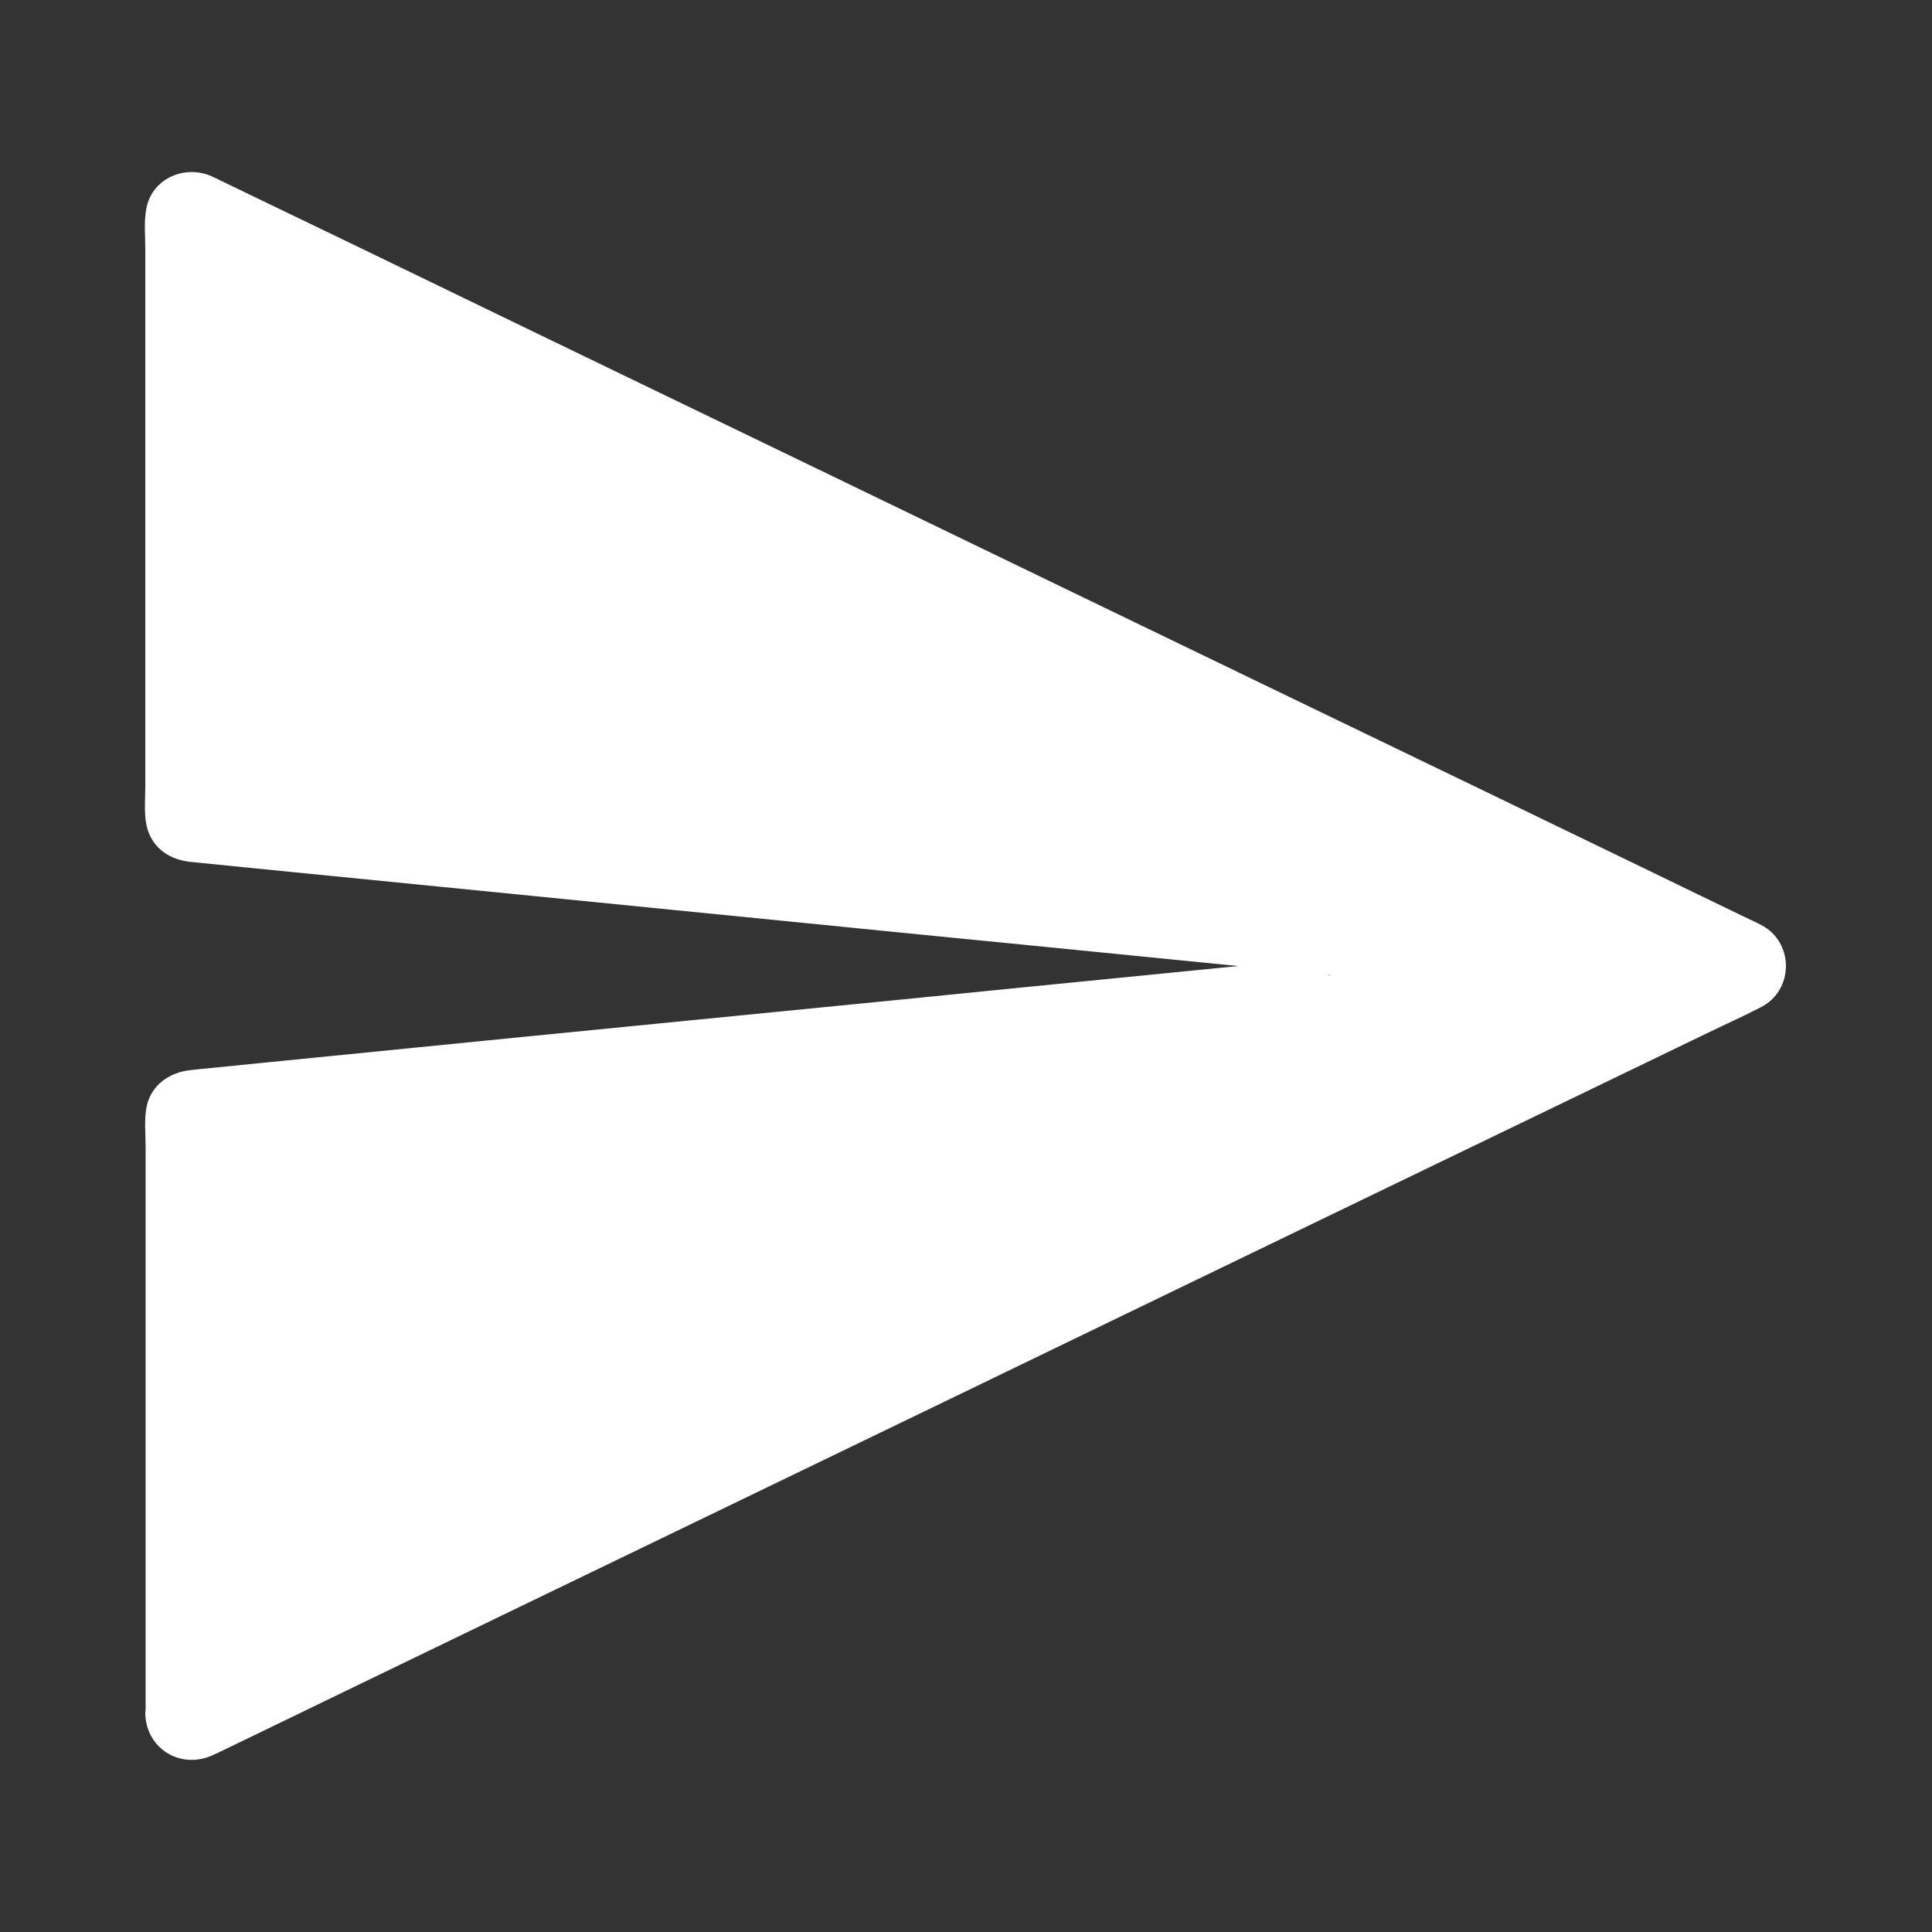 <svg xmlns="http://www.w3.org/2000/svg" xmlns:xlink="http://www.w3.org/1999/xlink" fill="none" version="1.1" width="24" height="24" viewBox="0 0 24 24"><rect x="0" y="0" width="24" height="24" fill="#333333" stroke="none"/><defs><clipPath id="master_svg0_273_00678"><rect x="0" y="0" width="24" height="24" rx="0"/></clipPath></defs><g style="mix-blend-mode:passthrough" clip-path="url(#master_svg0_273_00678)"><g style="mix-blend-mode:passthrough"><path d="M2.039,21.298C2.039,21.298,2.039,13.866,2.039,13.866C2.039,13.692,2.17,13.547,2.344,13.531C2.344,13.531,16.54,12.12,16.54,12.12C16.685,12.105,16.685,11.895,16.54,11.88C16.54,11.88,2.344,10.47,2.344,10.47C2.17,10.453,2.039,10.308,2.039,10.134C2.039,10.134,2.039,2.702,2.039,2.702C2.039,2.454,2.299,2.29,2.522,2.4C2.522,2.4,21.769,11.698,21.769,11.698C22.022,11.82,22.022,12.183,21.769,12.305C21.769,12.305,2.524,21.602,2.524,21.602C2.299,21.71,2.039,21.546,2.039,21.298Z" fill="#FFFFFF" fill-opacity="1"/></g><g style="mix-blend-mode:passthrough"><path d="M2.273,21.298C2.273,20.801,2.273,20.302,2.273,19.805C2.273,18.78,2.273,17.756,2.273,16.732C2.273,15.9,2.273,15.068,2.273,14.236C2.273,14.14,2.273,14.044,2.273,13.948C2.273,13.901,2.264,13.84,2.292,13.802C2.306,13.784,2.323,13.779,2.341,13.765C2.346,13.76,2.421,13.751,2.344,13.762C2.346,13.762,2.348,13.762,2.351,13.762C2.362,13.76,2.372,13.76,2.384,13.76C2.435,13.755,2.484,13.751,2.536,13.746C3.052,13.695,3.567,13.643,4.083,13.591C4.962,13.505,5.841,13.416,6.719,13.329C7.762,13.226,8.808,13.123,9.851,13.017C10.87,12.916,11.89,12.816,12.909,12.712C13.713,12.633,14.515,12.553,15.319,12.473C15.712,12.434,16.109,12.396,16.502,12.356C16.603,12.347,16.701,12.328,16.779,12.253C16.929,12.105,16.915,11.848,16.748,11.719C16.683,11.67,16.615,11.653,16.535,11.644C16.434,11.632,16.334,11.625,16.235,11.613C15.663,11.557,15.091,11.498,14.519,11.442C13.608,11.351,12.696,11.262,11.787,11.17C10.734,11.065,9.684,10.962,8.632,10.856C7.629,10.758,6.628,10.657,5.625,10.559C4.861,10.484,4.097,10.406,3.335,10.331C3.009,10.298,2.679,10.28,2.355,10.233C2.353,10.233,2.353,10.233,2.351,10.233C2.386,10.237,2.384,10.249,2.348,10.23C2.32,10.214,2.297,10.198,2.285,10.165C2.278,10.146,2.283,10.132,2.28,10.113C2.278,10.05,2.28,9.984,2.28,9.921C2.28,9.616,2.28,9.312,2.28,9.007C2.28,8.018,2.28,7.031,2.28,6.042C2.28,5.137,2.28,4.23,2.28,3.326C2.28,3.127,2.278,2.925,2.28,2.726C2.283,2.606,2.344,2.571,2.452,2.618C2.723,2.737,2.991,2.878,3.258,3.007C3.816,3.277,4.371,3.546,4.929,3.816C5.7,4.188,6.471,4.561,7.242,4.934C8.144,5.37,9.047,5.805,9.949,6.241C10.908,6.705,11.866,7.167,12.825,7.631C13.765,8.086,14.707,8.541,15.647,8.995C16.486,9.401,17.323,9.806,18.162,10.209C18.825,10.53,19.486,10.849,20.149,11.17C20.557,11.367,20.967,11.566,21.375,11.763C21.459,11.805,21.546,11.845,21.63,11.887C21.637,11.892,21.644,11.895,21.651,11.897C21.654,11.897,21.654,11.899,21.656,11.899C21.689,11.916,21.71,11.937,21.712,11.939C21.755,12.002,21.743,12.056,21.647,12.105C21.424,12.22,21.197,12.323,20.972,12.431C20.449,12.684,19.924,12.937,19.401,13.191C18.656,13.552,17.911,13.91,17.166,14.271C16.273,14.702,15.382,15.134,14.489,15.565C13.533,16.027,12.579,16.488,11.623,16.95C10.678,17.407,9.734,17.862,8.789,18.319C7.929,18.734,7.071,19.148,6.211,19.563C5.522,19.896,4.83,20.229,4.141,20.564C3.694,20.78,3.248,20.995,2.801,21.211C2.695,21.262,2.59,21.312,2.484,21.363C2.463,21.373,2.442,21.387,2.419,21.396C2.346,21.42,2.278,21.38,2.273,21.298C2.259,20.998,1.791,20.995,1.805,21.298C1.823,21.731,2.25,21.982,2.641,21.804C2.655,21.797,2.669,21.79,2.684,21.785C2.78,21.738,2.878,21.691,2.974,21.645C3.408,21.436,3.841,21.225,4.273,21.016C4.957,20.686,5.639,20.355,6.323,20.025C7.179,19.612,8.034,19.198,8.89,18.785C9.841,18.326,10.795,17.864,11.747,17.405C12.712,16.938,13.68,16.47,14.646,16.003C15.544,15.57,16.441,15.136,17.339,14.702C18.094,14.339,18.846,13.973,19.601,13.61C20.133,13.352,20.665,13.097,21.197,12.839C21.424,12.729,21.654,12.626,21.876,12.511C22.287,12.3,22.289,11.705,21.879,11.491C21.813,11.456,21.745,11.426,21.677,11.393C21.293,11.208,20.909,11.023,20.524,10.835C19.877,10.521,19.228,10.209,18.581,9.895C17.744,9.492,16.908,9.087,16.071,8.684C15.131,8.229,14.191,7.777,13.251,7.322C12.281,6.853,11.311,6.384,10.343,5.916C9.427,5.473,8.508,5.03,7.591,4.587C6.809,4.209,6.028,3.832,5.245,3.452C4.673,3.176,4.104,2.899,3.532,2.625C3.251,2.489,2.967,2.353,2.686,2.217C2.669,2.21,2.655,2.201,2.639,2.194C2.297,2.037,1.875,2.217,1.814,2.611C1.788,2.77,1.805,2.941,1.805,3.103C1.805,3.952,1.805,4.802,1.805,5.651C1.805,6.673,1.805,7.697,1.805,8.719C1.805,9.07,1.805,9.422,1.805,9.773C1.805,9.956,1.779,10.177,1.849,10.348C1.938,10.568,2.133,10.68,2.36,10.706C2.4,10.711,2.442,10.713,2.482,10.718C2.667,10.737,2.852,10.755,3.037,10.774C3.738,10.845,4.441,10.912,5.142,10.983C6.124,11.081,7.104,11.177,8.086,11.276C9.155,11.381,10.221,11.489,11.29,11.595C12.244,11.688,13.198,11.784,14.149,11.878C14.789,11.941,15.426,12.005,16.066,12.068C16.209,12.082,16.35,12.096,16.493,12.11C16.507,12.112,16.519,12.112,16.533,12.115C16.535,12.115,16.537,12.117,16.54,12.115C16.465,12.134,16.385,12.016,16.43,11.948C16.469,11.885,16.603,11.88,16.486,11.892C16.066,11.934,15.647,11.977,15.227,12.016C14.4,12.098,13.57,12.18,12.743,12.262C11.709,12.366,10.676,12.469,9.642,12.57C8.592,12.673,7.544,12.778,6.494,12.881C5.632,12.968,4.767,13.052,3.905,13.139C3.427,13.186,2.948,13.235,2.47,13.282C2.433,13.287,2.395,13.289,2.36,13.294C2.107,13.322,1.88,13.477,1.823,13.739C1.788,13.903,1.809,14.088,1.809,14.255C1.809,15.103,1.809,15.954,1.809,16.802C1.809,17.829,1.809,18.855,1.809,19.882C1.809,20.353,1.809,20.827,1.809,21.298C1.805,21.6,2.273,21.6,2.273,21.298Z" fill="#FFFFFF" fill-opacity="1"/></g></g></svg>